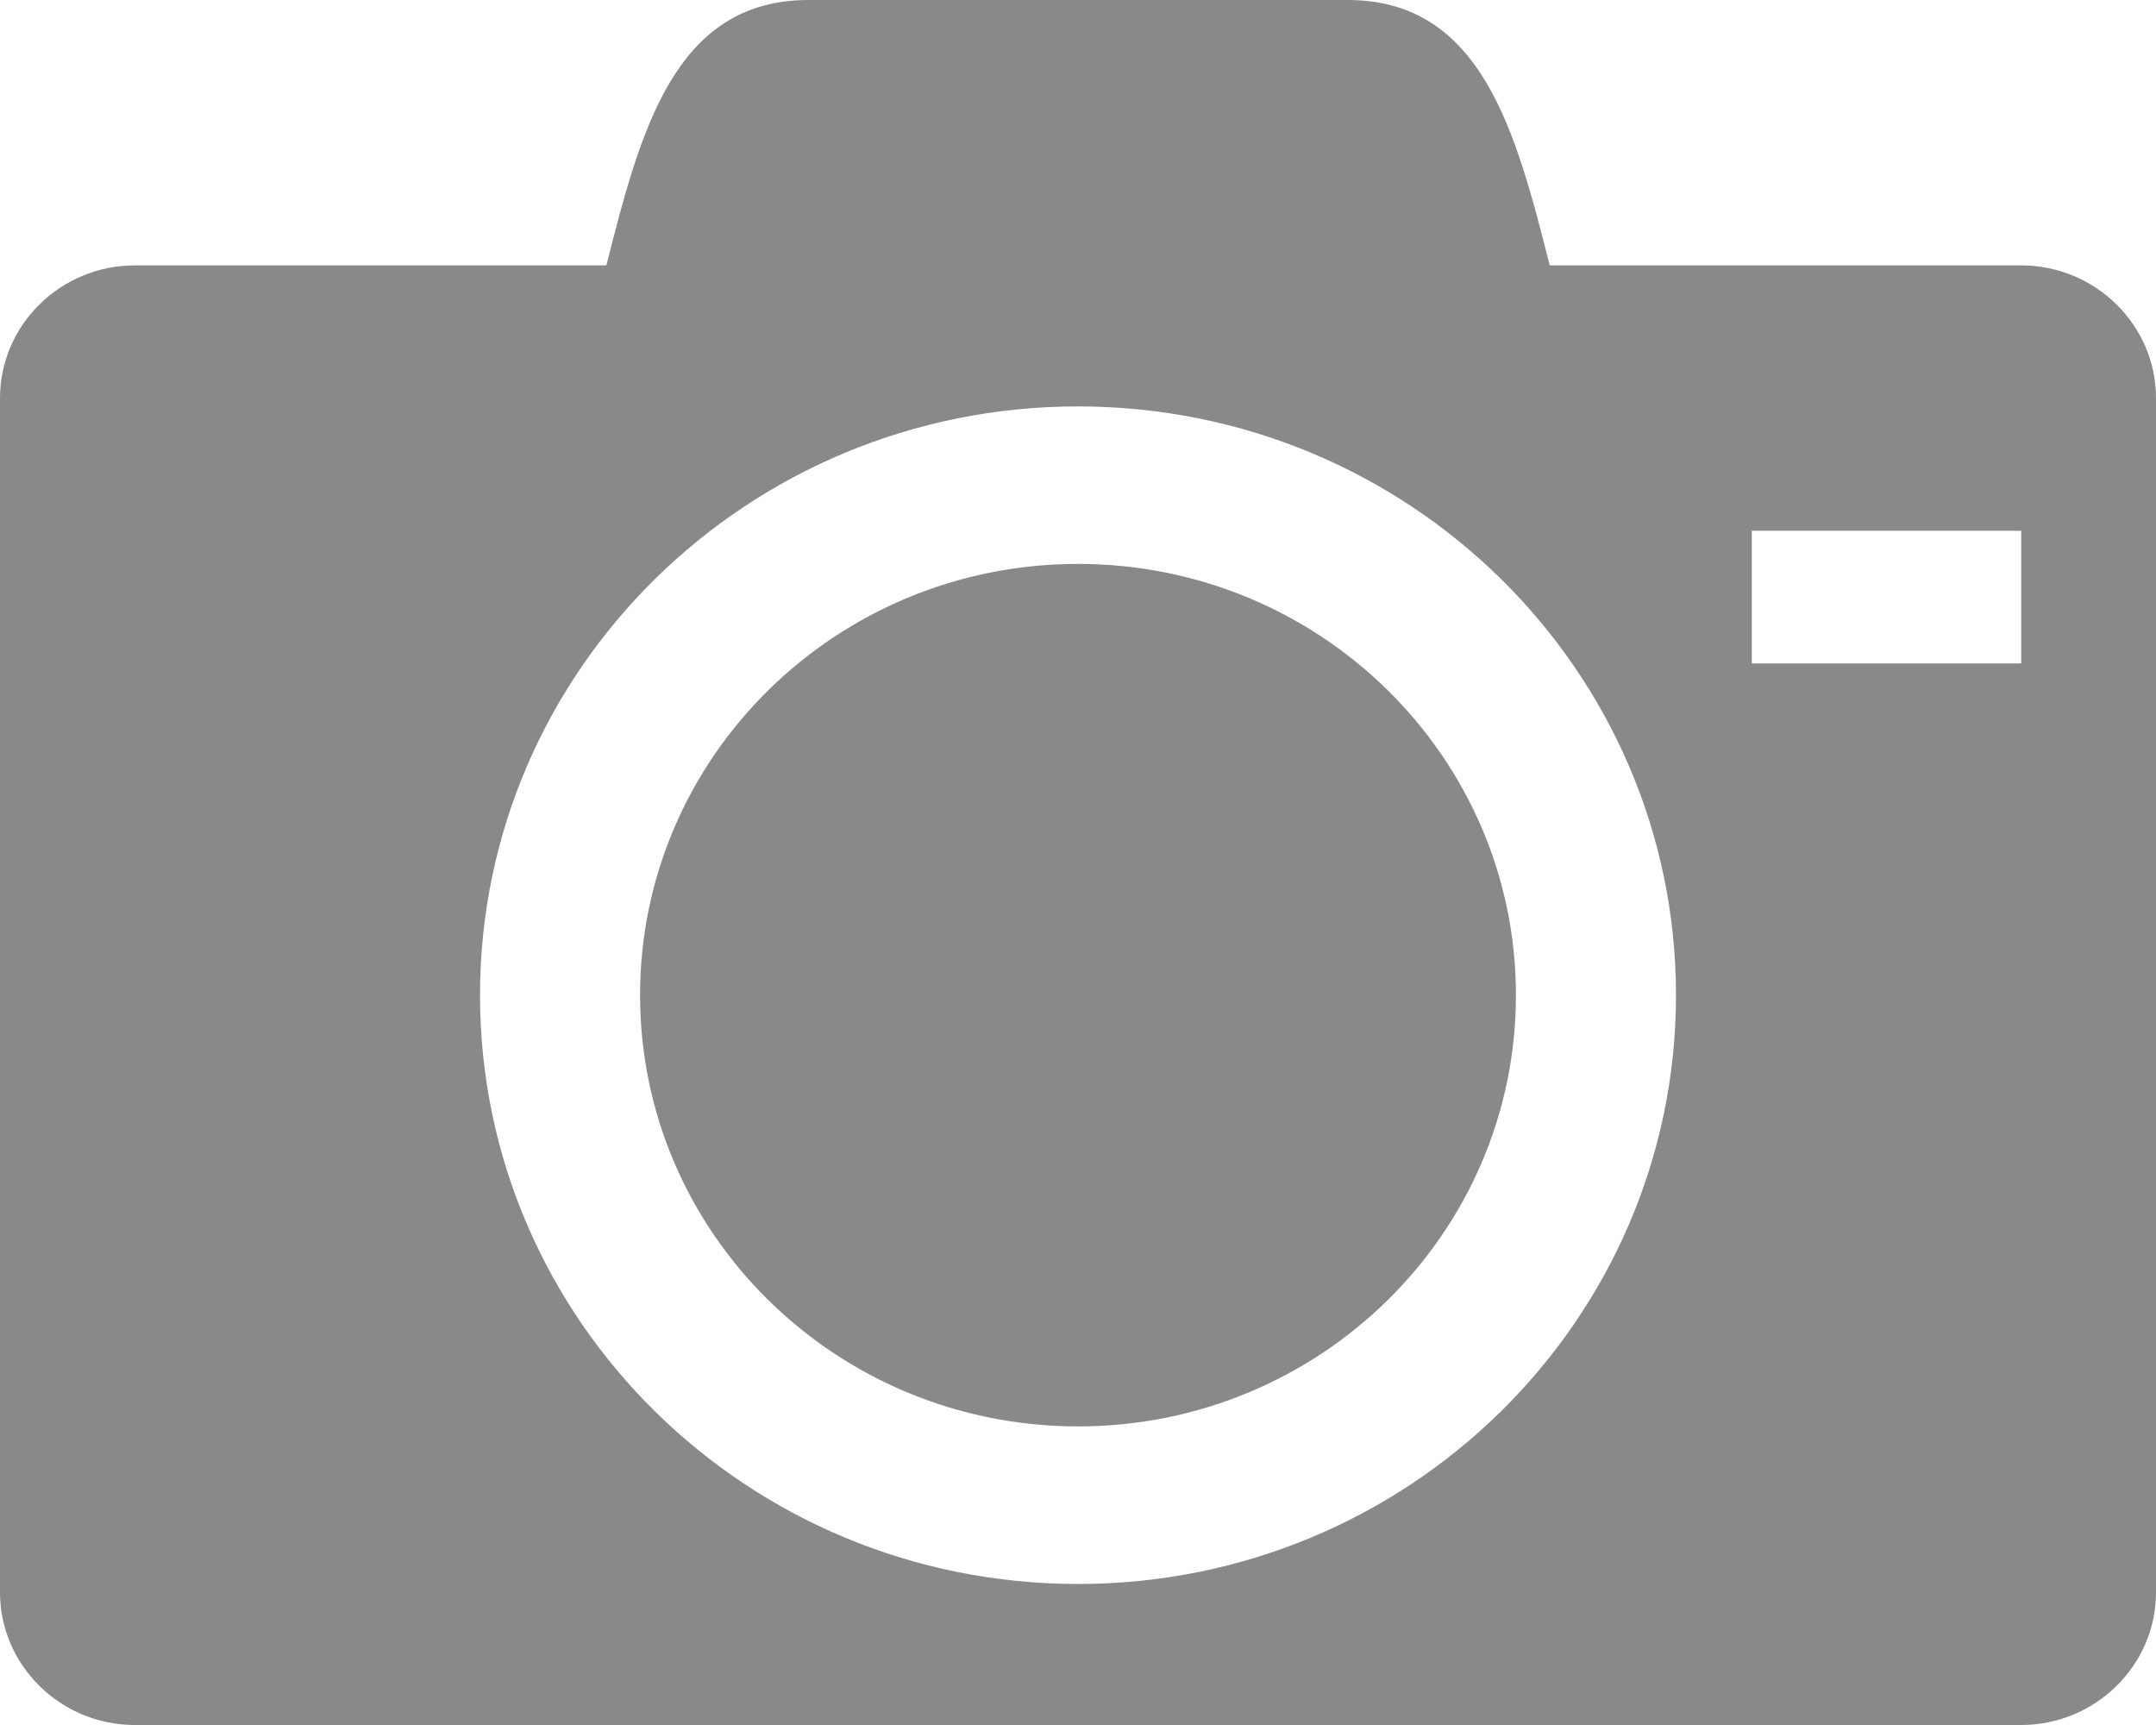 <svg xmlns="http://www.w3.org/2000/svg" width="25" height="20" viewBox="0 0 25 20">
    <path fill="#898989" fill-rule="nonzero" d="M7.422 11.538c0 2.762 2.273 5 5.078 5s5.078-2.238 5.078-5c0-2.761-2.273-5-5.078-5s-5.078 2.239-5.078 5zm16.015-8.461H17.97C17.579 1.538 17.187 0 15.625 0h-6.25C7.813 0 7.422 1.538 7.031 3.077H1.562C.703 3.077 0 3.769 0 4.615v13.847C0 19.308.703 20 1.562 20h21.875c.86 0 1.563-.692 1.563-1.538V4.615c0-.846-.703-1.538-1.563-1.538zM12.5 18.365c-3.83 0-6.934-3.056-6.934-6.827 0-3.77 3.105-6.826 6.934-6.826 3.83 0 6.934 3.056 6.934 6.826 0 3.77-3.105 6.827-6.934 6.827zM23.437 7.692h-3.124V6.154h3.124v1.538z"/>
</svg>
